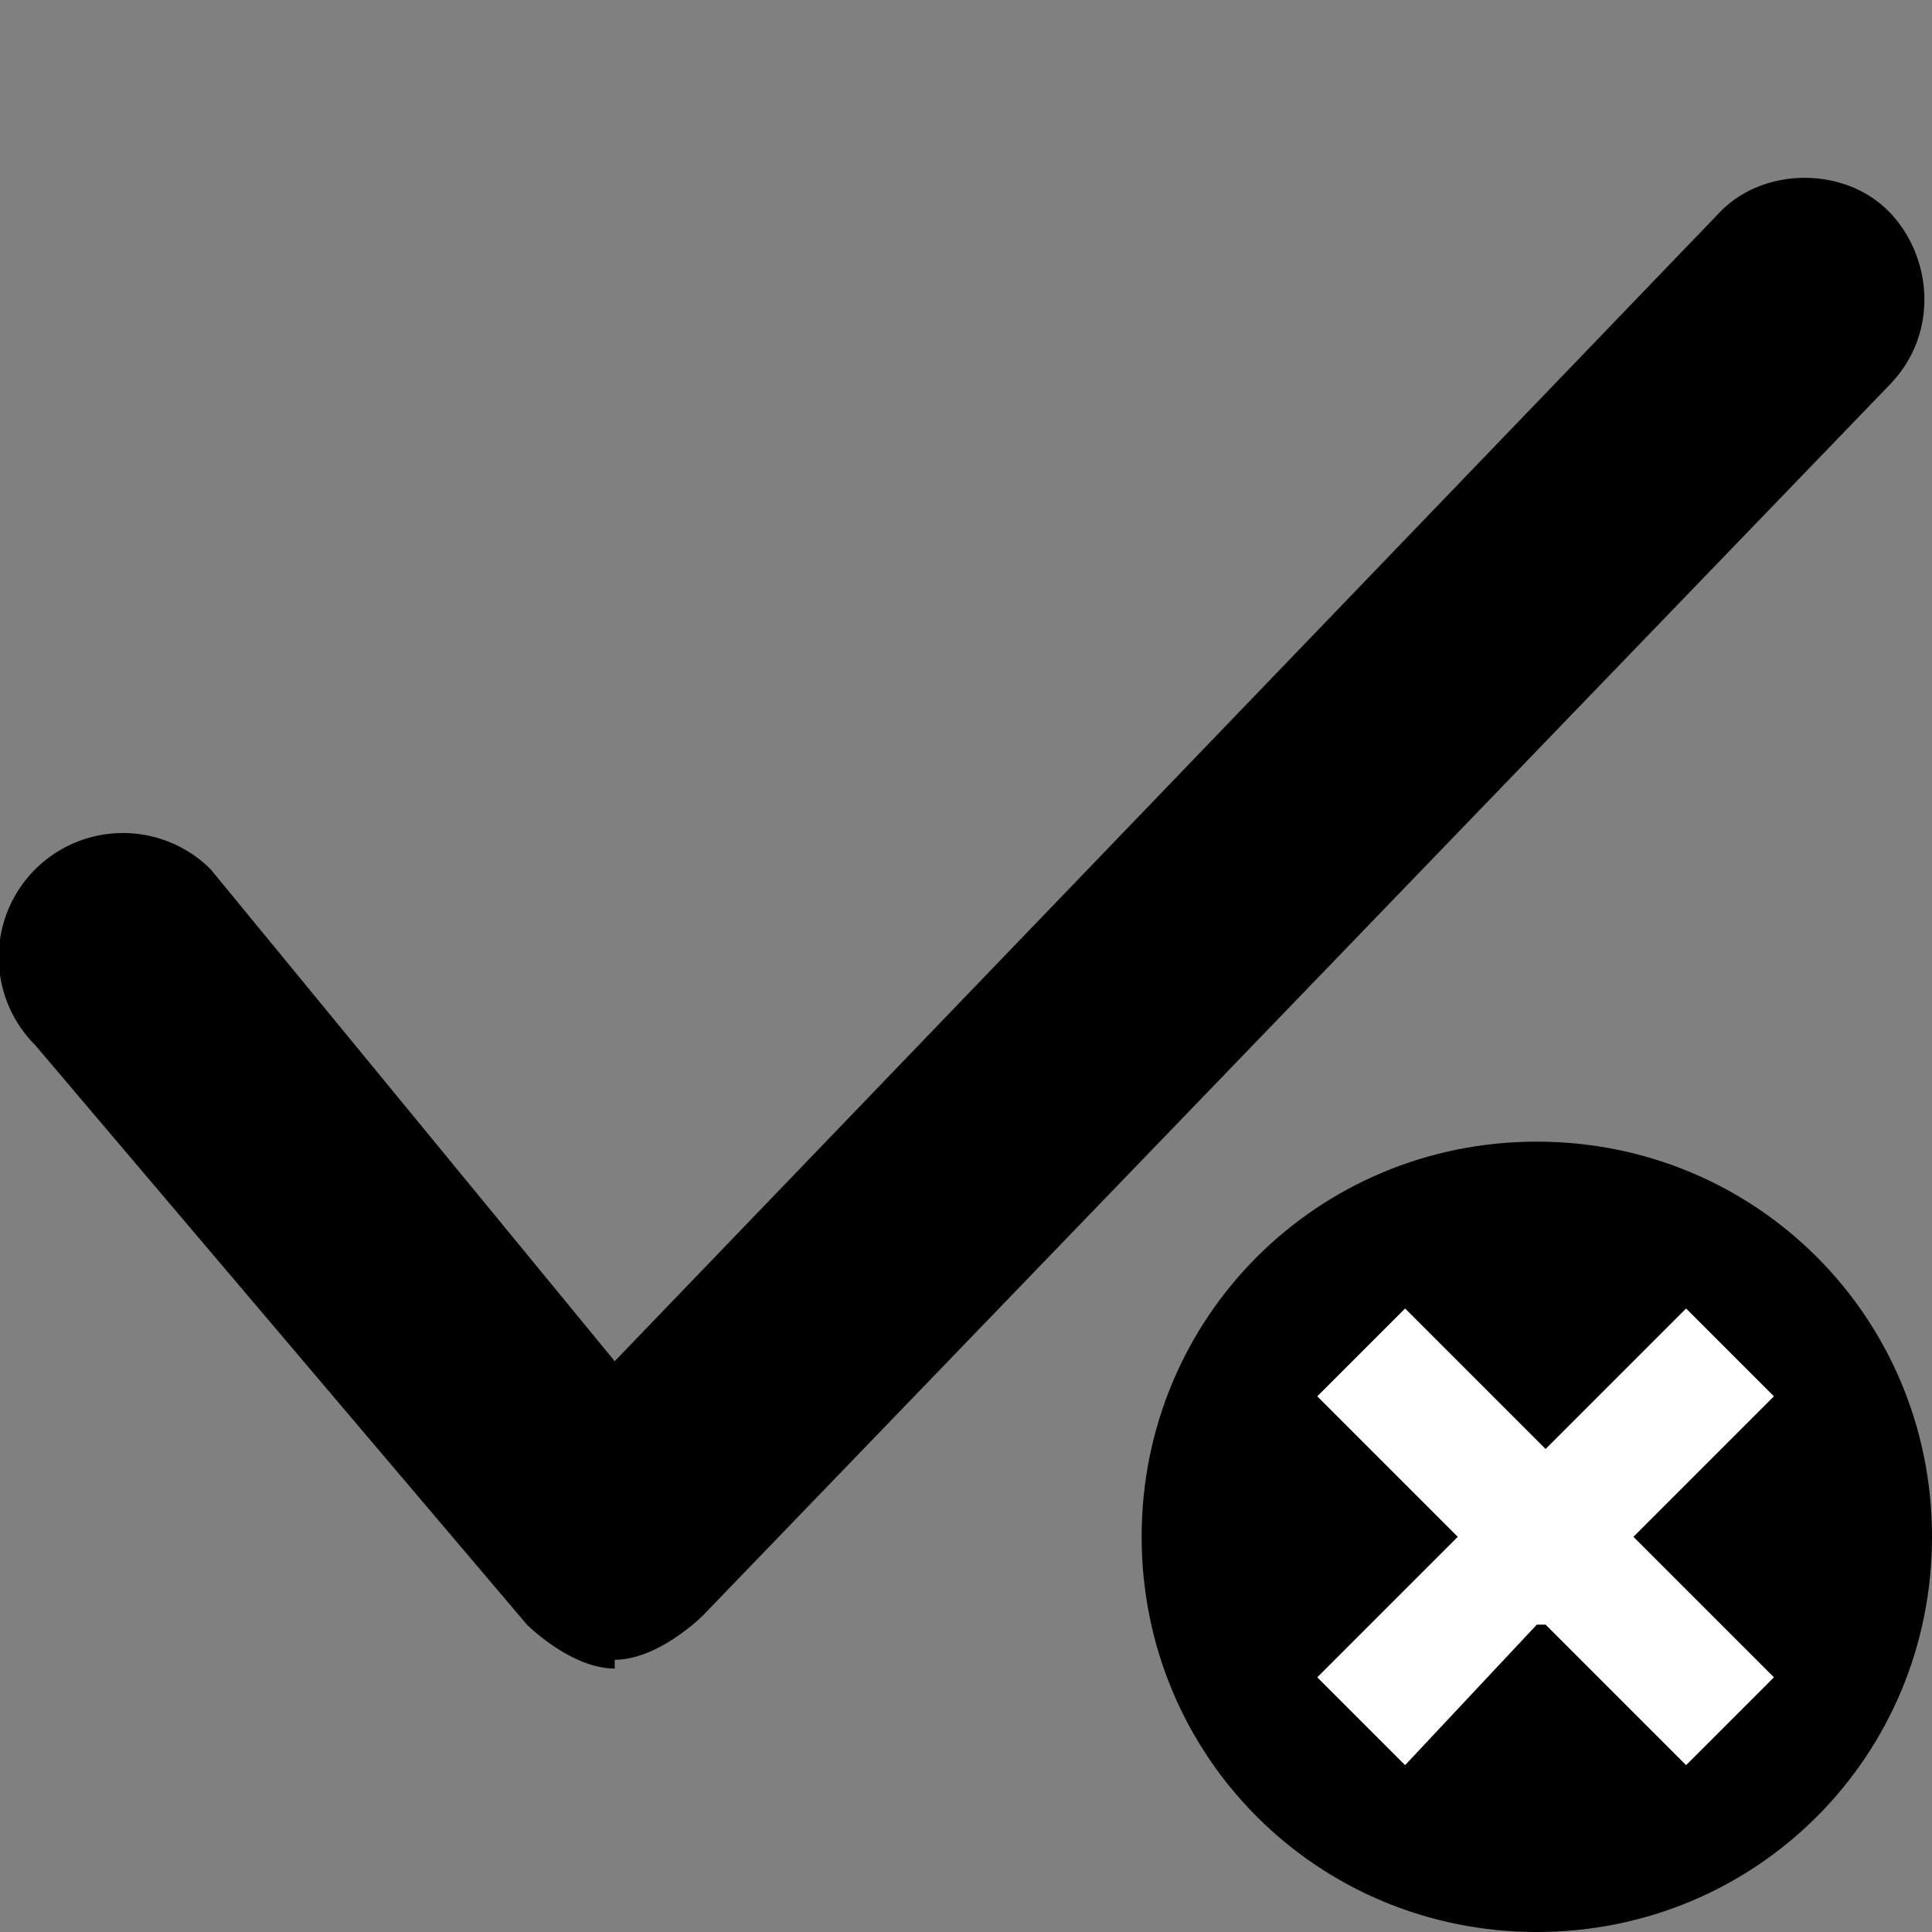 <svg xmlns="http://www.w3.org/2000/svg" class="tc-image-button edit-btn-icon save-close" viewBox="0 0 22 22">
<rect x="0" y="0" width="22" height="22" fill="#808080" stroke="none"/>
<g fill="white" stroke-width="0">
  <path fill="currentColor" d="M7 19c-.5 0-1-.5-1-.5L.4 11.9a1.4 1.4 0 112-2L7 15.5 19.6 2.4c.5-.5 1.4-.5 1.9 0s.6 1.4 0 2L8 18.4s-.5.5-1 .5z"/>
  <path class="tc-mini-icon icon-accent" fill="currentColor" d="M17.5 22C15 22 13 20 13 17.5s2-4.5 4.5-4.5 4.5 2 4.5 4.5-2 4.5-4.5 4.5z"/>
  <path class="tc-mini-icon-foreground" d="M17.5 18.5L16 20.1l-1-1 1.6-1.6-1.6-1.6 1-1 1.6 1.6 1.6-1.6 1 1-1.6 1.6 1.6 1.6-1 1-1.6-1.6h-.1z"/>
</g>
</svg>